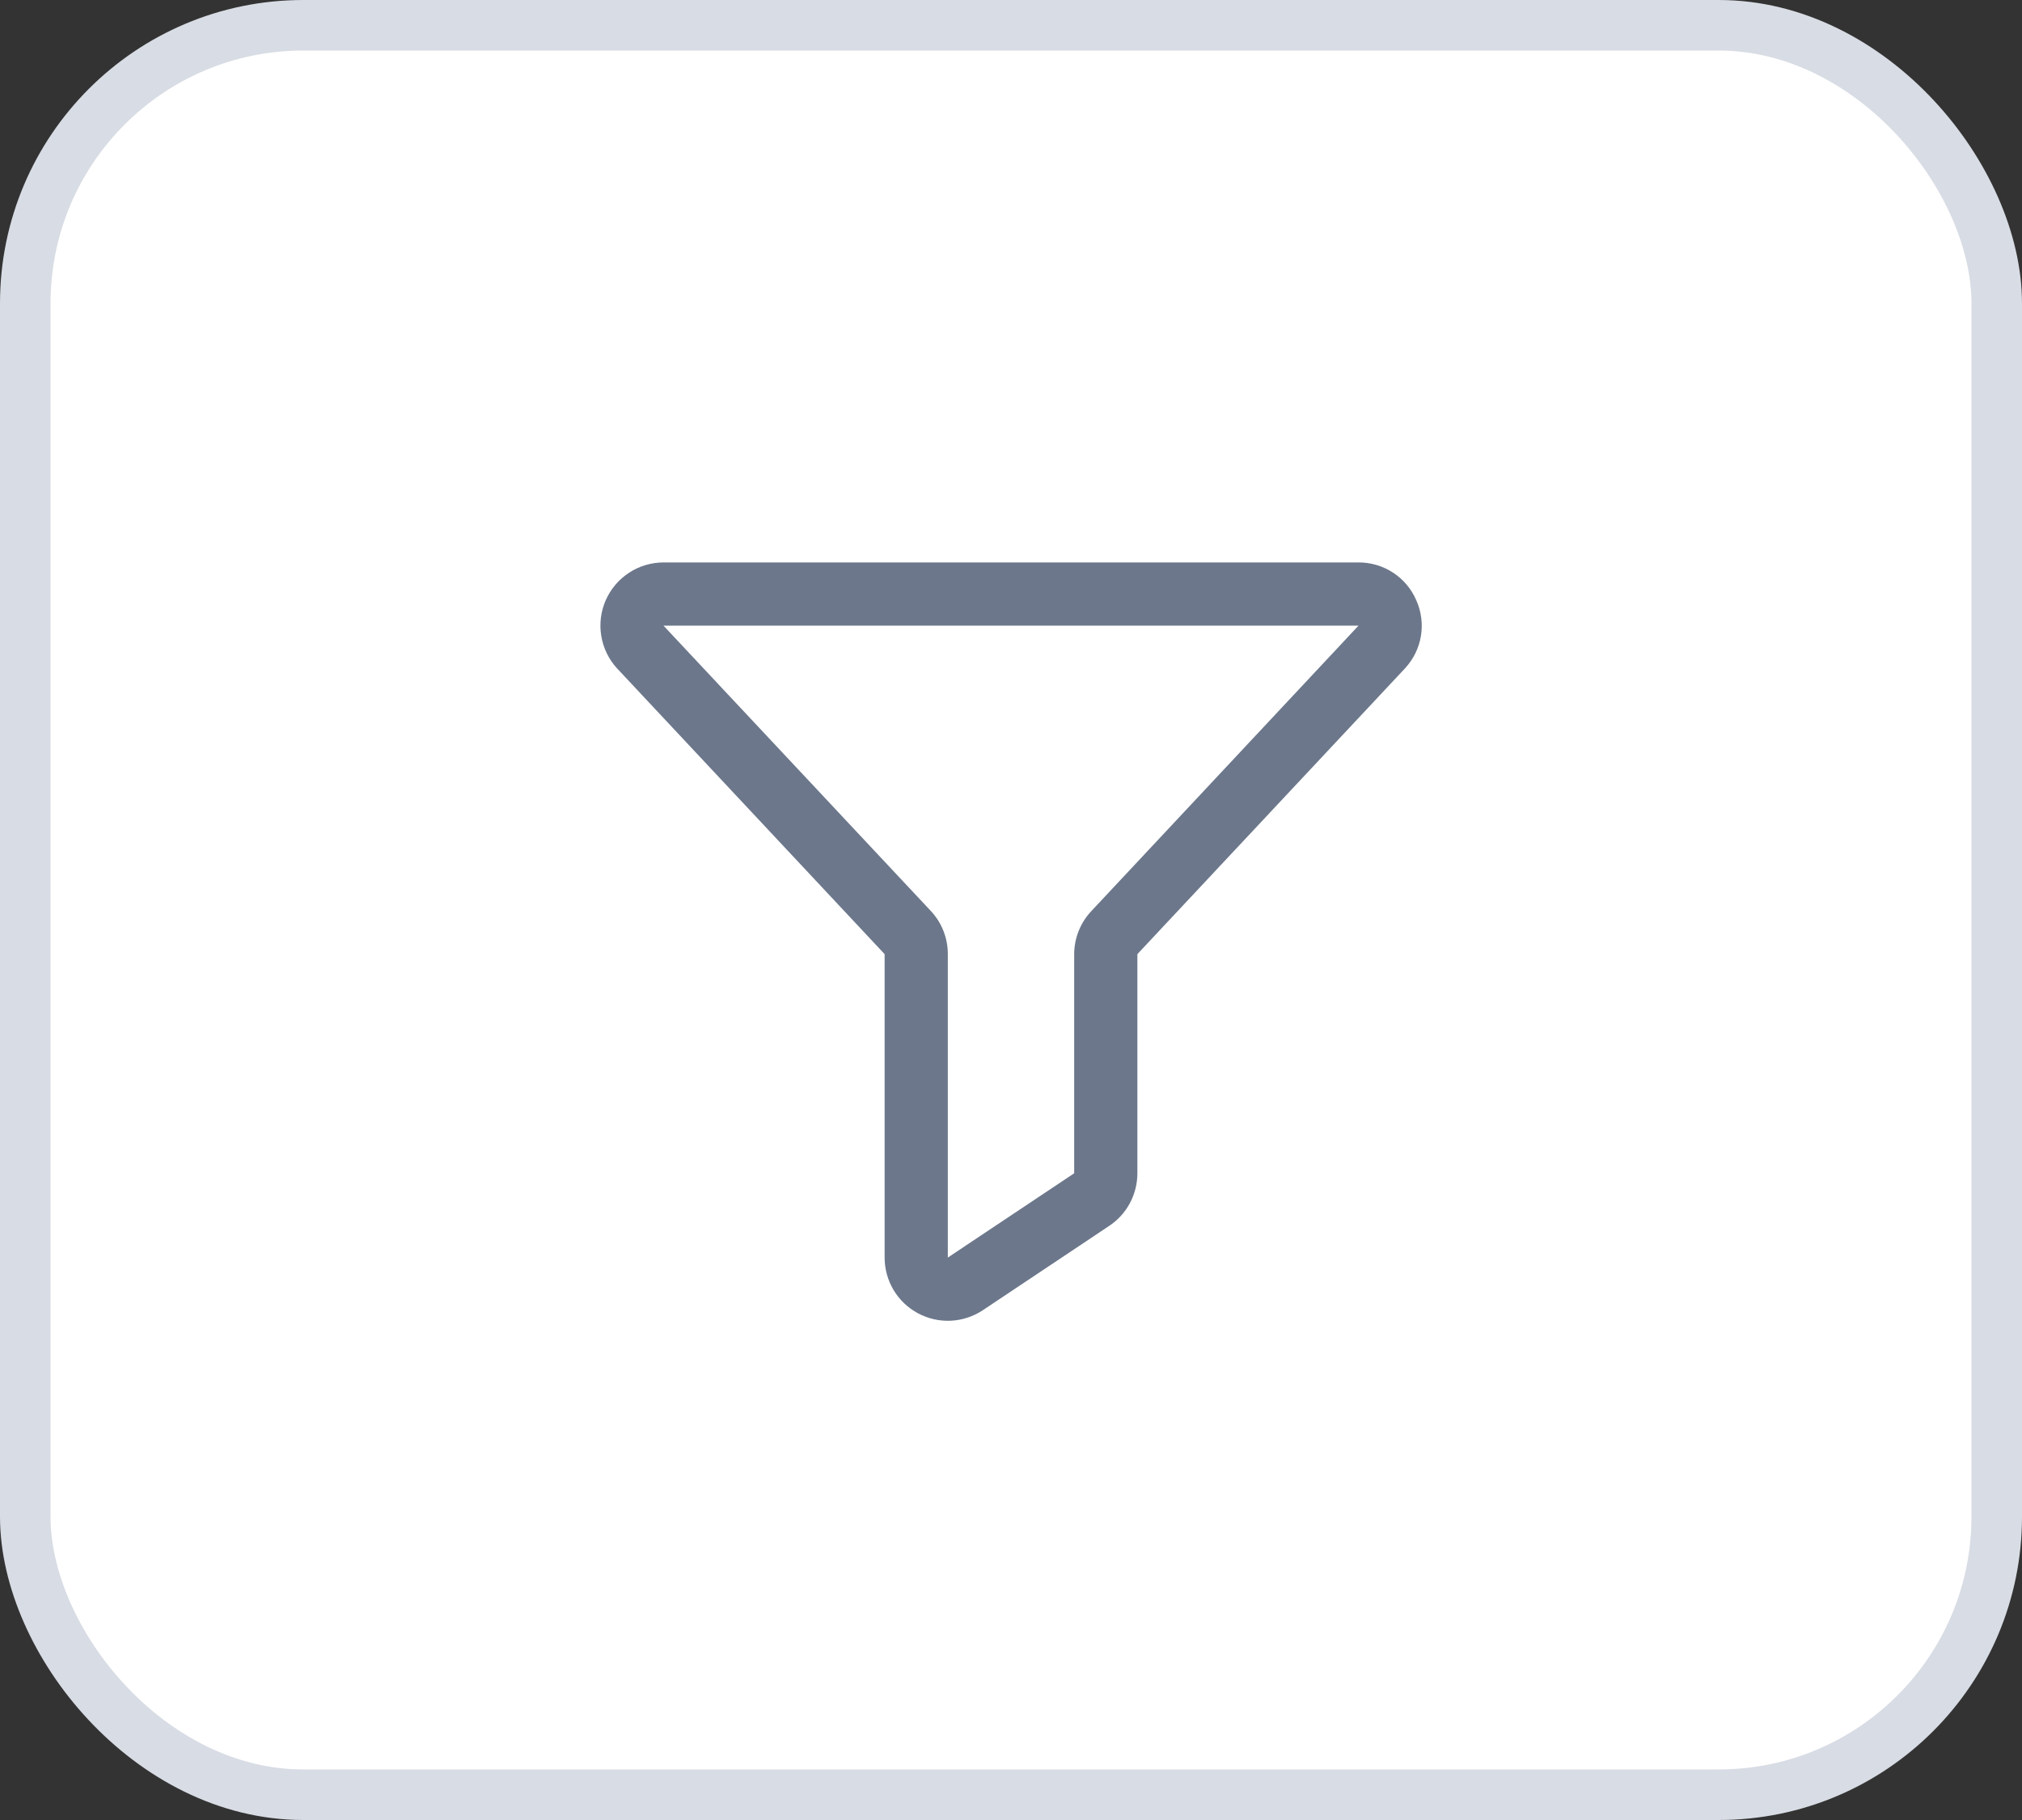 <svg width="40" height="36" viewBox="0 0 40 36" fill="none" xmlns="http://www.w3.org/2000/svg">
<rect x="0" y="0" width="40" height="36" fill="#333333" stroke="none"/>
<rect x="0.5" y="0.5" width="39" height="35" rx="5.5" fill="white"/>
<rect x="0.5" y="0.5" width="39" height="35" rx="5.5" stroke="#D8DCE4"/>
<path d="M28.016 11.87C27.919 11.647 27.76 11.458 27.557 11.326C27.354 11.194 27.117 11.124 26.875 11.125H13.125C12.883 11.126 12.646 11.196 12.444 11.329C12.241 11.461 12.082 11.649 11.984 11.87C11.886 12.092 11.855 12.337 11.894 12.575C11.932 12.814 12.04 13.037 12.202 13.216L12.209 13.223L17.5 18.873V24.875C17.5 25.101 17.561 25.323 17.677 25.517C17.794 25.712 17.96 25.87 18.16 25.977C18.359 26.084 18.584 26.135 18.81 26.124C19.036 26.113 19.255 26.041 19.443 25.916L21.943 24.248C22.114 24.134 22.255 23.98 22.352 23.798C22.449 23.616 22.5 23.414 22.5 23.208V18.873L27.792 13.223L27.798 13.216C27.963 13.037 28.071 12.815 28.11 12.575C28.148 12.336 28.116 12.091 28.016 11.87ZM21.589 18.022C21.372 18.252 21.251 18.556 21.25 18.873V23.208L18.75 24.875V18.873C18.751 18.555 18.63 18.249 18.413 18.018L13.125 12.375H26.875L21.589 18.022Z" fill="#6C778B"/>
</svg>

